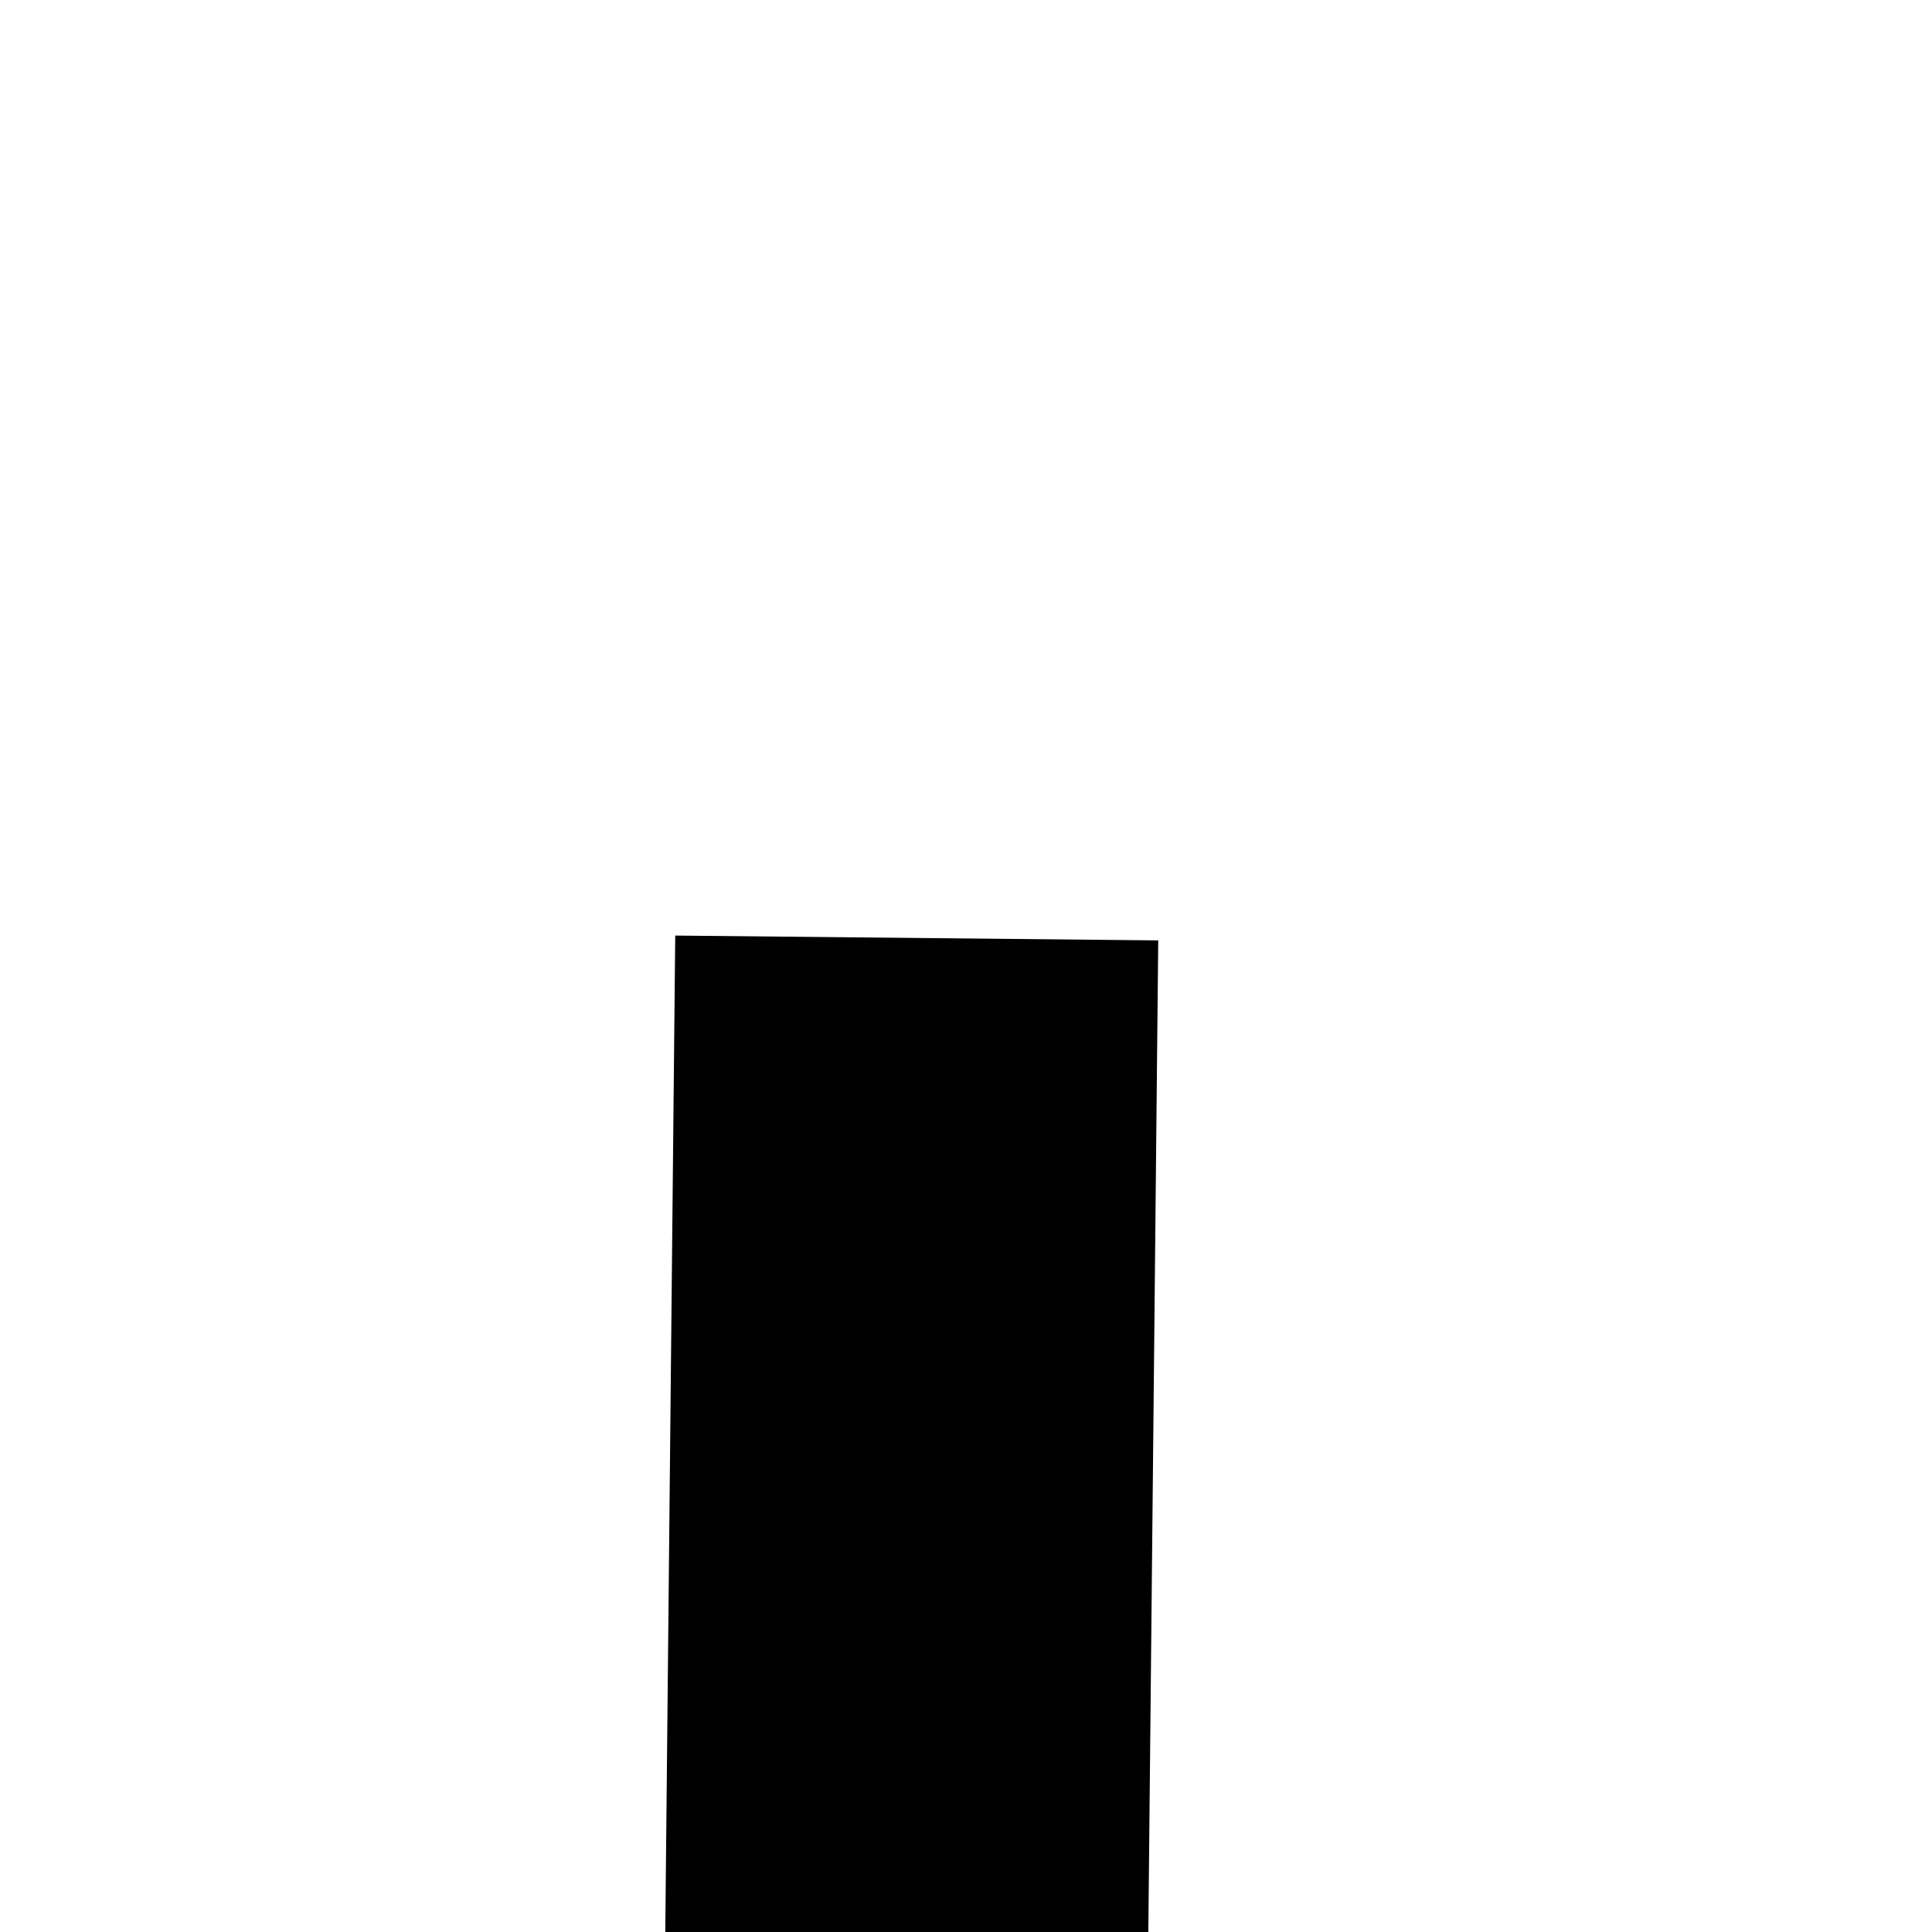 ﻿<?xml version="1.0" encoding="utf-8"?>
<svg version="1.1" xmlns:xlink="http://www.w3.org/1999/xlink" width="4px" height="4px" preserveAspectRatio="xMinYMid meet" viewBox="514 2865  4 2" xmlns="http://www.w3.org/2000/svg">
  <path d="M 507 2889  L 514.5 2900  L 522 2889  L 507 2889  Z " fill-rule="nonzero" fill="#000000" stroke="none" transform="matrix(1 0.01 -0.01 1 30.058 -5.203 )" />
  <path d="M 514.5 2866  L 514.5 2889  " stroke-width="1" stroke="#000000" fill="none" transform="matrix(1 0.01 -0.01 1 30.058 -5.203 )" />
</svg>